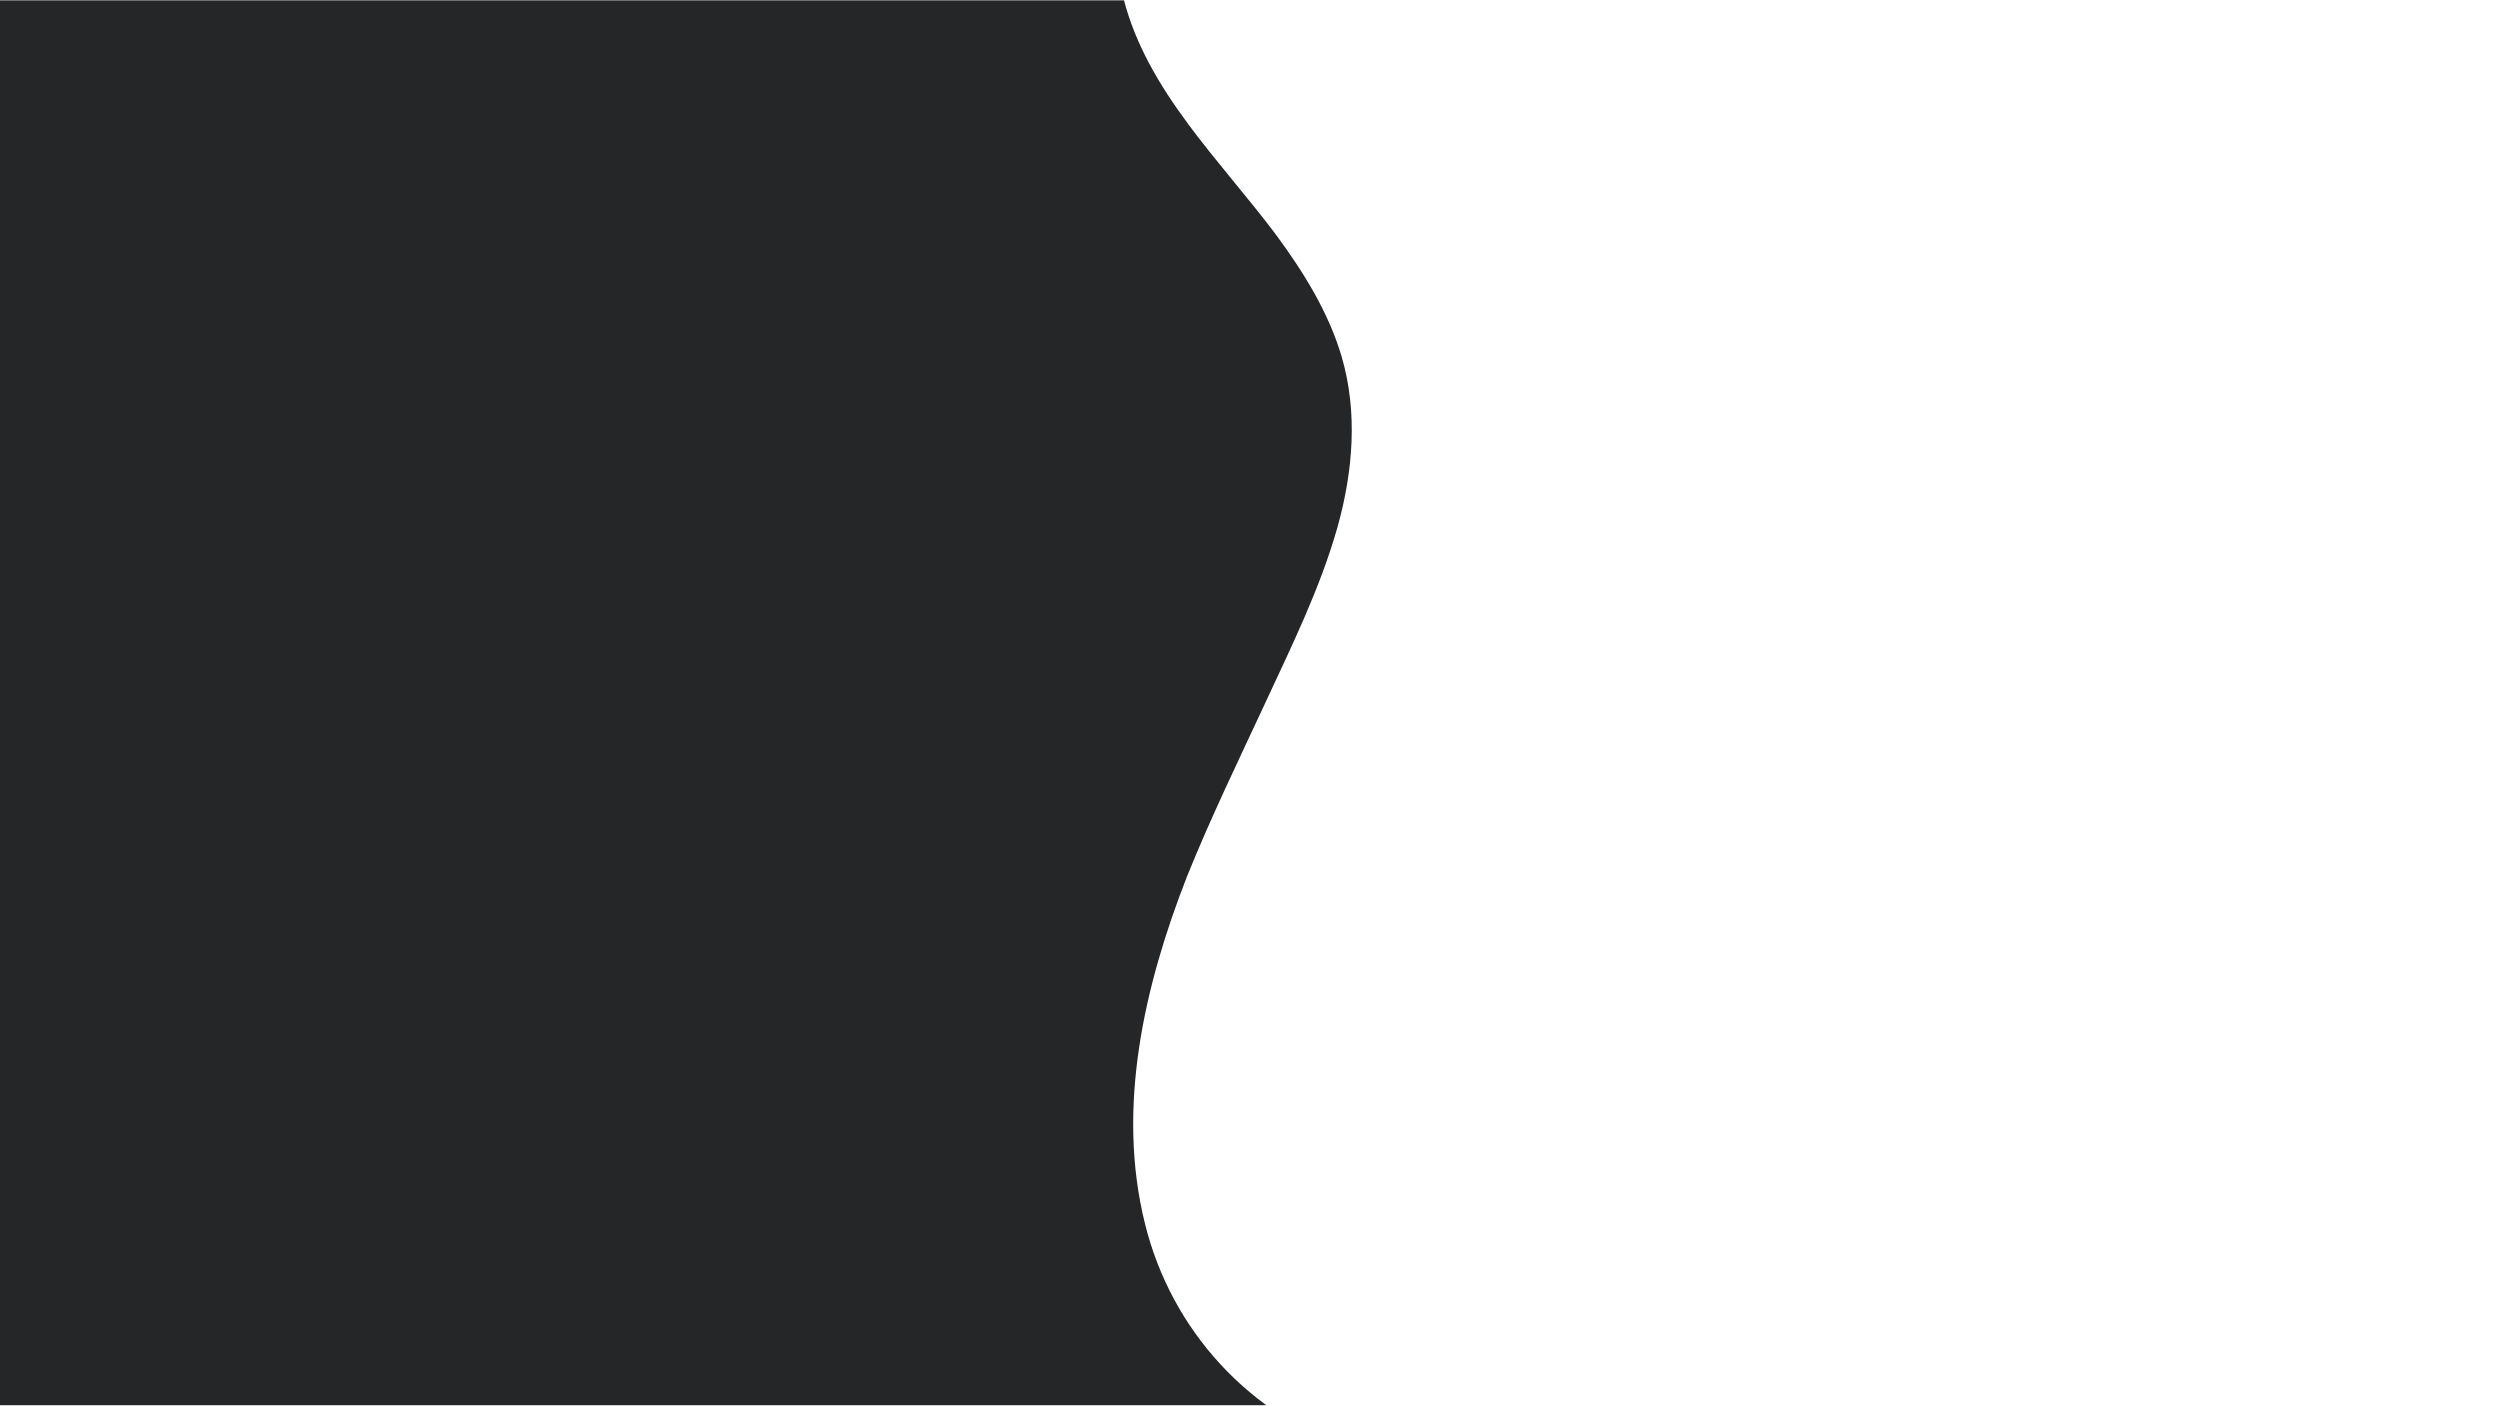 <svg xmlns="http://www.w3.org/2000/svg" xmlns:xlink="http://www.w3.org/1999/xlink" width="1366" zoomAndPan="magnify" viewBox="0 0 1024.5 576" height="768" preserveAspectRatio="xMidYMid meet" version="1.0"><defs><clipPath id="5dc9119210"><path d="M 0 0.141 L 560 0.141 L 560 575.859 L 0 575.859 Z M 0 0.141 " clip-rule="nonzero"/></clipPath></defs><g clip-path="url(#5dc9119210)"><path fill="#252627" d="M 555.5 594.418 C 512.352 580.605 479.988 545.234 469.203 501.438 C 457.406 453.938 468.867 404.078 486.395 359.273 C 496.172 335.016 507.633 311.434 518.758 287.516 C 529.543 264.27 541.004 241.023 548.086 216.094 C 554.488 193.188 556.512 168.93 549.77 146.023 C 544.375 127.832 534.262 111.66 523.141 96.5 C 500.215 65.844 470.215 37.543 460.438 -0.523 C 450.324 -39.602 464.484 -79.691 478.641 -115.738 C 493.137 -152.461 510.328 -190.191 510.668 -230.617 C 511.004 -274.414 486.059 -308.777 460.102 -341.453 C 446.281 -358.637 432.461 -375.816 422.008 -395.691 C 411.895 -415.23 404.816 -436.121 400.773 -457.68 C 392.68 -500.801 397.402 -546.617 414.93 -587.047 C 419.312 -596.816 424.367 -606.246 429.762 -615.344 C 431.109 -617.363 430.773 -619.051 429.762 -620.734 C 428.75 -621.746 427.402 -622.754 425.043 -622.754 C 379.535 -622.754 64.348 -622.754 18.504 -622.754 C 12.098 -622.754 5.691 -622.754 -0.711 -622.754 C -3.41 -622.754 -5.77 -620.398 -5.77 -617.703 C -5.77 -606.922 -5.77 -595.805 -5.77 -585.023 C -5.77 -555.715 -5.77 -526.066 -5.77 -496.758 C -5.77 -452.965 -5.77 -409.504 -5.77 -365.711 C -5.77 -312.48 -5.77 -259.254 -5.77 -205.688 C -5.77 -147.406 -5.77 -89.461 -5.77 -31.18 C -5.77 27.773 -5.77 87.066 -5.77 146.023 C -5.77 200.598 -5.77 255.512 -5.77 310.086 C -5.77 356.578 -5.77 403.066 -5.77 449.223 C -5.77 482.574 -5.77 515.926 -5.77 549.277 C -5.77 565.109 -6.105 580.945 -5.77 596.441 C -5.77 597.113 -5.77 597.789 -5.77 598.461 C -5.77 601.156 -3.41 603.516 -0.711 603.516 C 31.312 603.516 333.352 603.516 365.375 603.516 C 416.277 603.516 467.516 603.516 518.418 603.516 C 530.219 603.516 542.016 603.516 553.816 603.516 C 560.219 604.188 560.895 596.105 555.5 594.418 Z M 555.5 594.418 " fill-opacity="1" fill-rule="nonzero"/></g></svg>